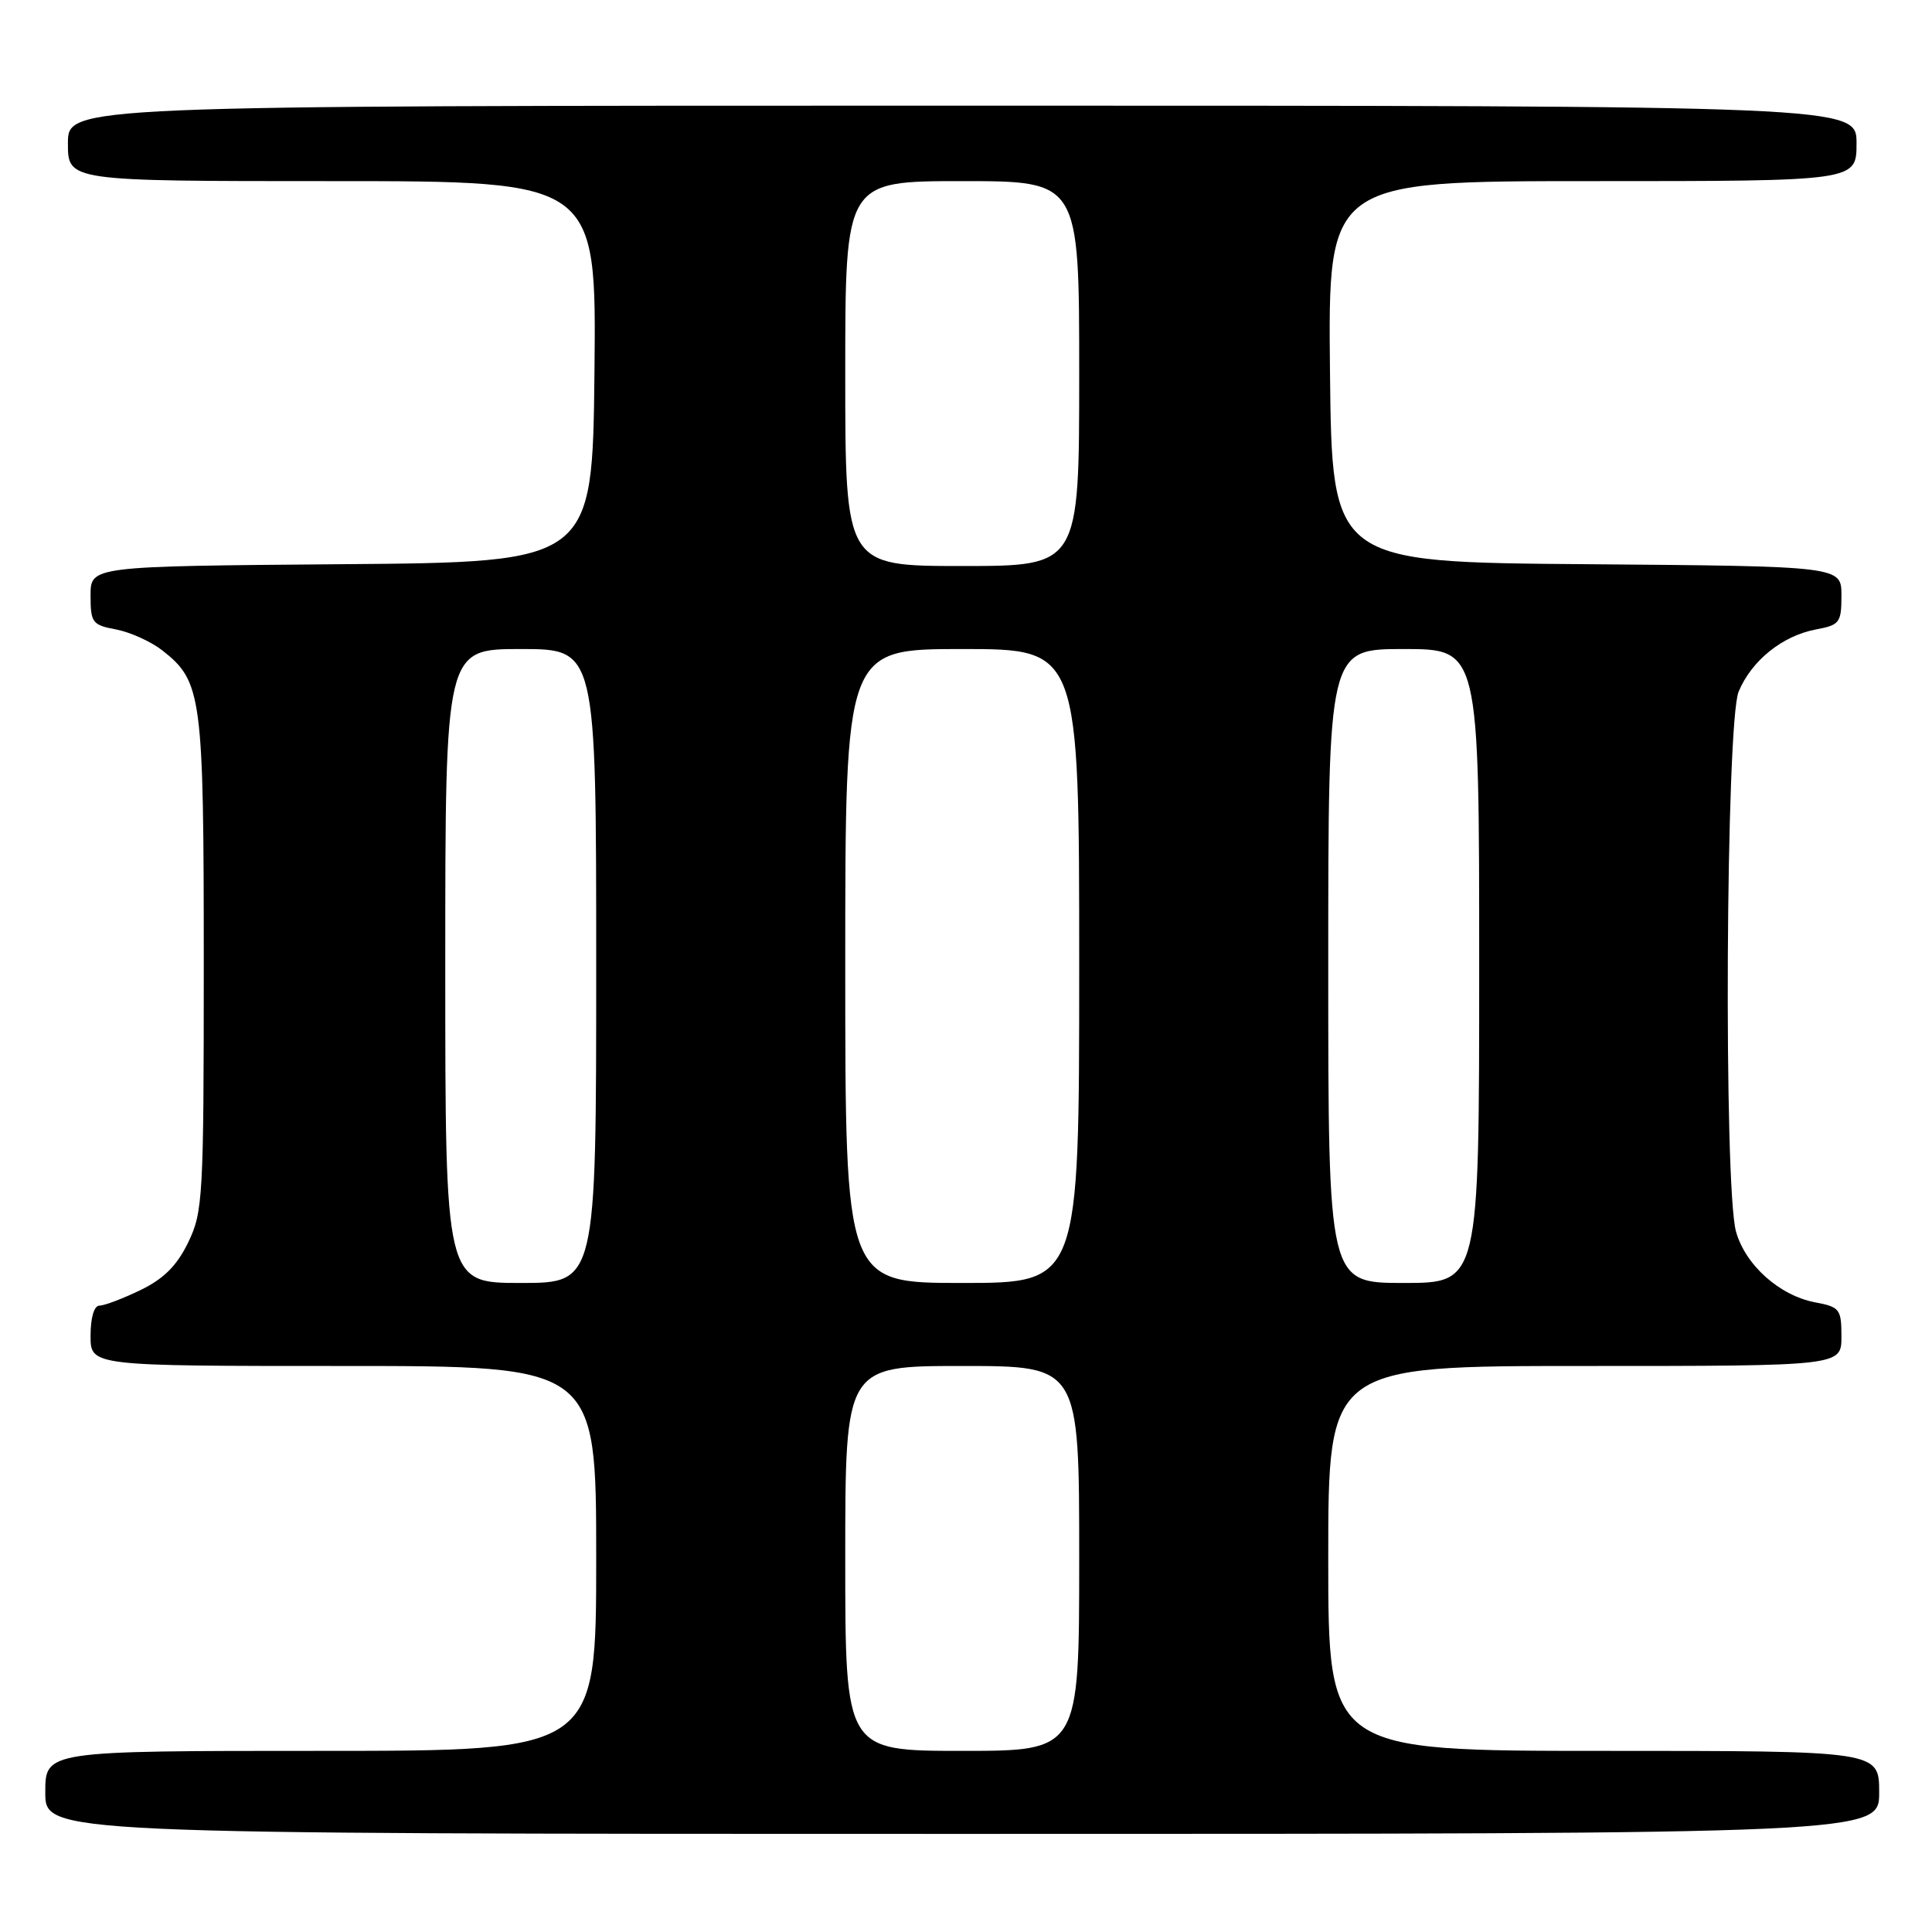<?xml version="1.0" encoding="UTF-8" standalone="no"?>
<!DOCTYPE svg PUBLIC "-//W3C//DTD SVG 1.1//EN" "http://www.w3.org/Graphics/SVG/1.1/DTD/svg11.dtd" >
<svg xmlns="http://www.w3.org/2000/svg" xmlns:xlink="http://www.w3.org/1999/xlink" version="1.1" viewBox="0 0 256 256">
 <g >
 <path fill="currentColor"
d=" M 249.00 237.50 C 249.00 232.00 249.00 232.00 212.50 232.00 C 176.00 232.00 176.00 232.00 176.00 206.50 C 176.00 181.00 176.00 181.00 210.00 181.00 C 244.00 181.00 244.00 181.00 244.00 177.11 C 244.00 173.47 243.78 173.18 240.53 172.57 C 235.80 171.68 231.27 167.63 230.03 163.19 C 228.38 157.23 228.68 95.71 230.38 91.64 C 232.10 87.52 236.17 84.25 240.60 83.41 C 243.77 82.82 244.00 82.52 244.00 78.90 C 244.00 75.03 244.00 75.03 210.25 74.76 C 176.50 74.50 176.50 74.50 176.23 49.25 C 175.97 24.00 175.97 24.00 210.98 24.00 C 246.00 24.00 246.00 24.00 246.00 19.00 C 246.00 14.00 246.00 14.00 127.50 14.00 C 9.00 14.00 9.00 14.00 9.00 19.00 C 9.00 24.00 9.00 24.00 44.02 24.00 C 79.03 24.00 79.03 24.00 78.77 49.25 C 78.50 74.50 78.50 74.50 45.25 74.76 C 12.00 75.03 12.00 75.03 12.00 78.90 C 12.00 82.52 12.23 82.82 15.40 83.41 C 17.27 83.77 20.02 85.02 21.52 86.19 C 26.76 90.31 27.00 92.16 27.00 127.65 C 27.00 158.64 26.89 160.59 24.94 164.62 C 23.44 167.71 21.71 169.44 18.62 170.94 C 16.28 172.07 13.84 173.00 13.18 173.00 C 12.47 173.00 12.00 174.59 12.00 177.00 C 12.00 181.00 12.00 181.00 45.50 181.00 C 79.00 181.00 79.00 181.00 79.00 206.50 C 79.00 232.00 79.00 232.00 42.50 232.00 C 6.00 232.00 6.00 232.00 6.00 237.50 C 6.00 243.00 6.00 243.00 127.50 243.00 C 249.00 243.00 249.00 243.00 249.00 237.50 Z  M 112.00 206.50 C 112.00 181.00 112.00 181.00 127.50 181.00 C 143.00 181.00 143.00 181.00 143.00 206.50 C 143.00 232.00 143.00 232.00 127.50 232.00 C 112.00 232.00 112.00 232.00 112.00 206.50 Z  M 59.00 128.00 C 59.00 86.00 59.00 86.00 69.00 86.00 C 79.00 86.00 79.00 86.00 79.00 128.00 C 79.00 170.00 79.00 170.00 69.00 170.00 C 59.00 170.00 59.00 170.00 59.00 128.00 Z  M 112.00 128.00 C 112.00 86.00 112.00 86.00 127.50 86.00 C 143.00 86.00 143.00 86.00 143.00 128.00 C 143.00 170.00 143.00 170.00 127.50 170.00 C 112.00 170.00 112.00 170.00 112.00 128.00 Z  M 176.00 128.00 C 176.00 86.00 176.00 86.00 186.00 86.00 C 196.00 86.00 196.00 86.00 196.00 128.00 C 196.00 170.00 196.00 170.00 186.00 170.00 C 176.00 170.00 176.00 170.00 176.00 128.00 Z  M 112.00 49.50 C 112.00 24.00 112.00 24.00 127.50 24.00 C 143.00 24.00 143.00 24.00 143.00 49.50 C 143.00 75.00 143.00 75.00 127.50 75.00 C 112.00 75.00 112.00 75.00 112.00 49.50 Z "/>
</g>
</svg>
